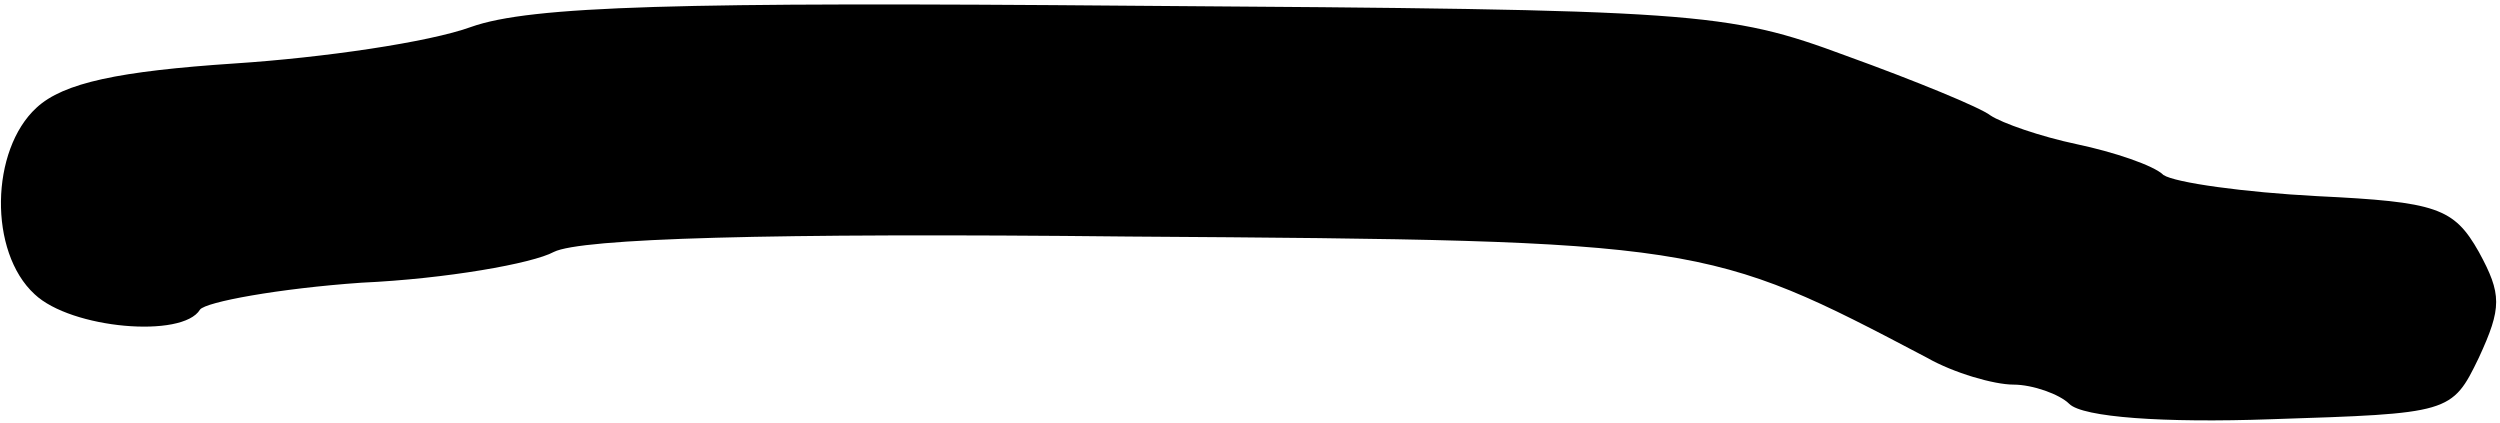 <?xml version="1.0" standalone="no"?>
<!DOCTYPE svg PUBLIC "-//W3C//DTD SVG 20010904//EN"
 "http://www.w3.org/TR/2001/REC-SVG-20010904/DTD/svg10.dtd">
<svg version="1.0" xmlns="http://www.w3.org/2000/svg"
 width="130pt" height="22pt" viewBox="0 0 130 22"
 preserveAspectRatio="xMidYMid meet">
<g transform="translate(0,22) scale(0.1,-0.1)"
fill="#000000" stroke="none">
<path fill="#000000" stroke="none" d="M245 206 c-22 -8 -77 -16 -123 -19 -60
-4 -89 -10 -103 -23 -24 -22 -25 -75 -1 -97 19 -18 77 -23 86 -8 3 4 41 11 84
14 44 2 89 10 100 16 14 7 111 10 299 8 298 -2 301 -3 415 -63 14 -8 35 -14
45 -14 10 0 24 -5 29 -10 7 -7 49 -10 105 -8 93 3 94 3 108 32 12 26 12 33 0
55 -13 23 -22 26 -84 29 -38 2 -74 7 -80 11 -5 5 -26 12 -45 16 -19 4 -39 11
-45 15 -5 4 -39 18 -75 31 -62 23 -77 24 -370 26 -237 2 -314 0 -345 -11z"/>
</g>
</svg>
